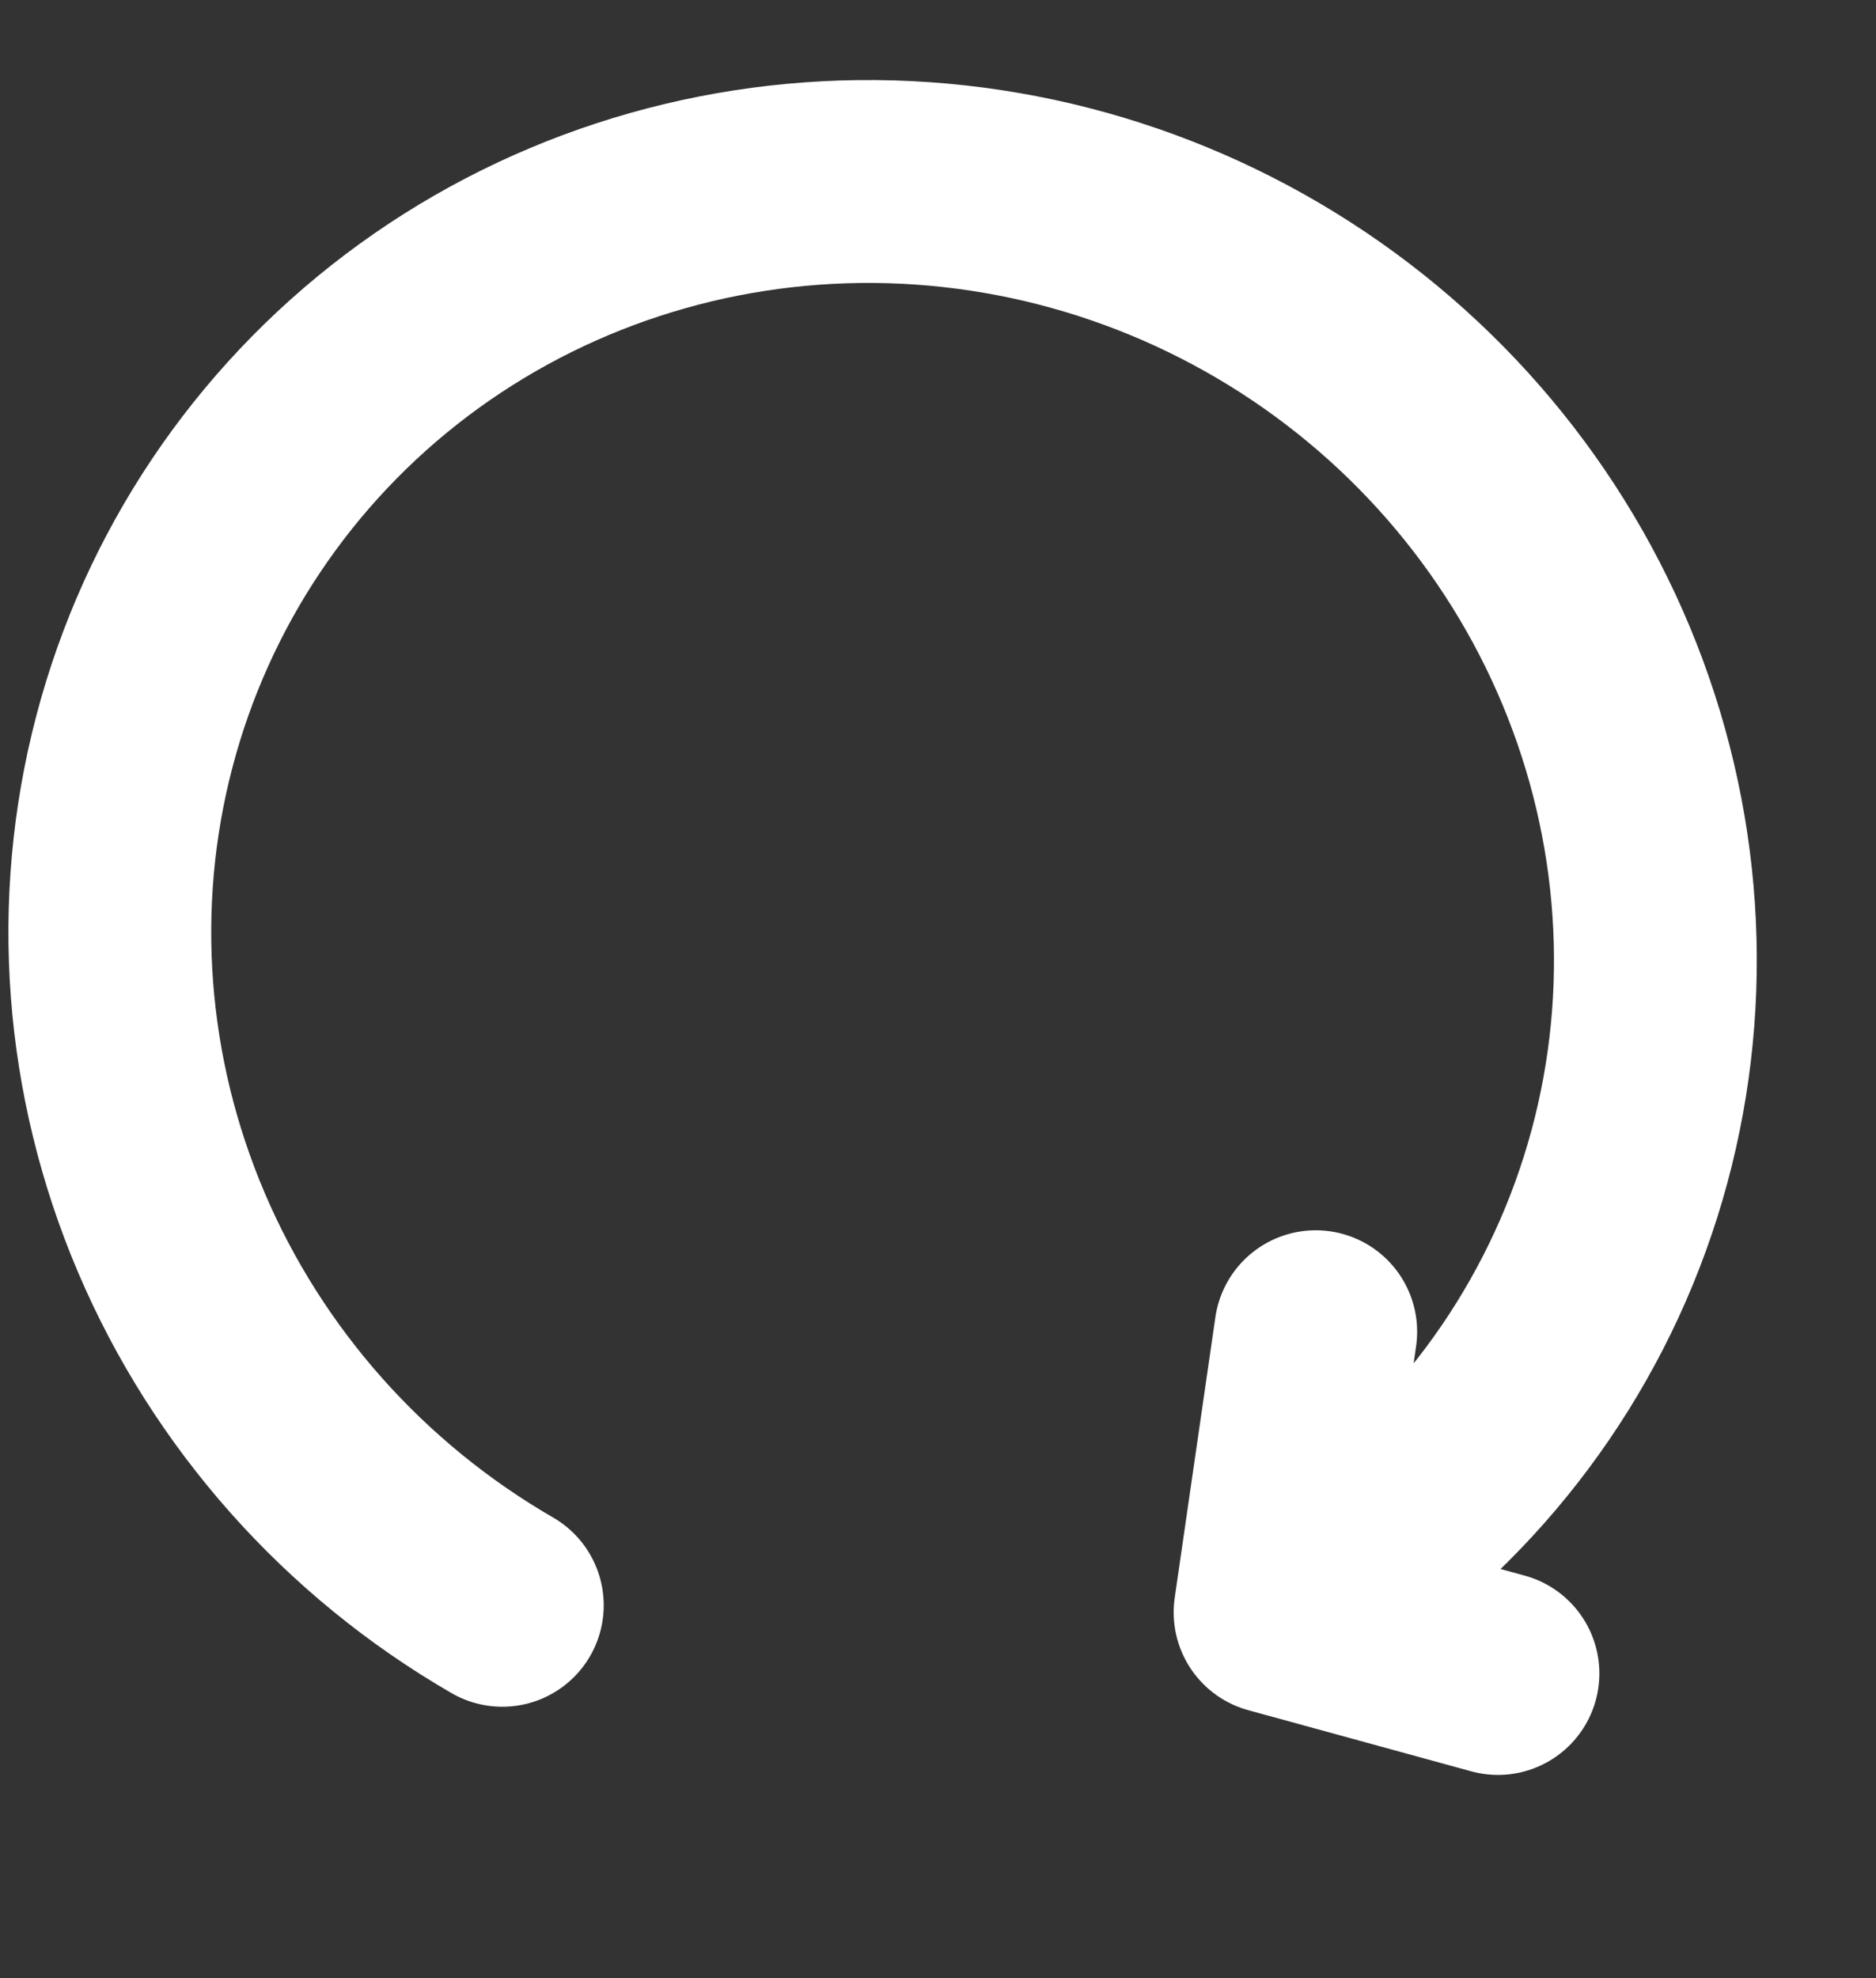 <svg width="37" height="39" viewBox="0 0 37 39" fill="none" xmlns="http://www.w3.org/2000/svg">
<rect x="0" y="0" width="37" height="39" fill="#333333" stroke="none"/>
<g clip-path="url(#clip0_307_581)">
<path d="M25.148 31.789C28.039 30.155 30.286 27.614 31.542 24.559C32.797 21.504 32.991 18.105 32.093 14.891C31.195 11.676 29.256 8.825 26.575 6.78C23.895 4.735 20.623 3.61 17.268 3.579C13.913 3.548 10.662 4.614 8.019 6.61C5.376 8.607 3.488 11.423 2.65 14.622C1.811 17.82 2.068 21.223 3.38 24.302C4.692 27.38 6.987 29.963 9.907 31.65M25.148 31.789L25.95 26.256M25.148 31.789L29.544 32.994" stroke="white" stroke-width="4" stroke-linecap="round" stroke-linejoin="round"/>
</g>
<defs>
<clipPath id="clip0_307_581">
<rect width="39" height="37" fill="white" transform="translate(37) rotate(90)"/>
</clipPath>
</defs>
</svg>
